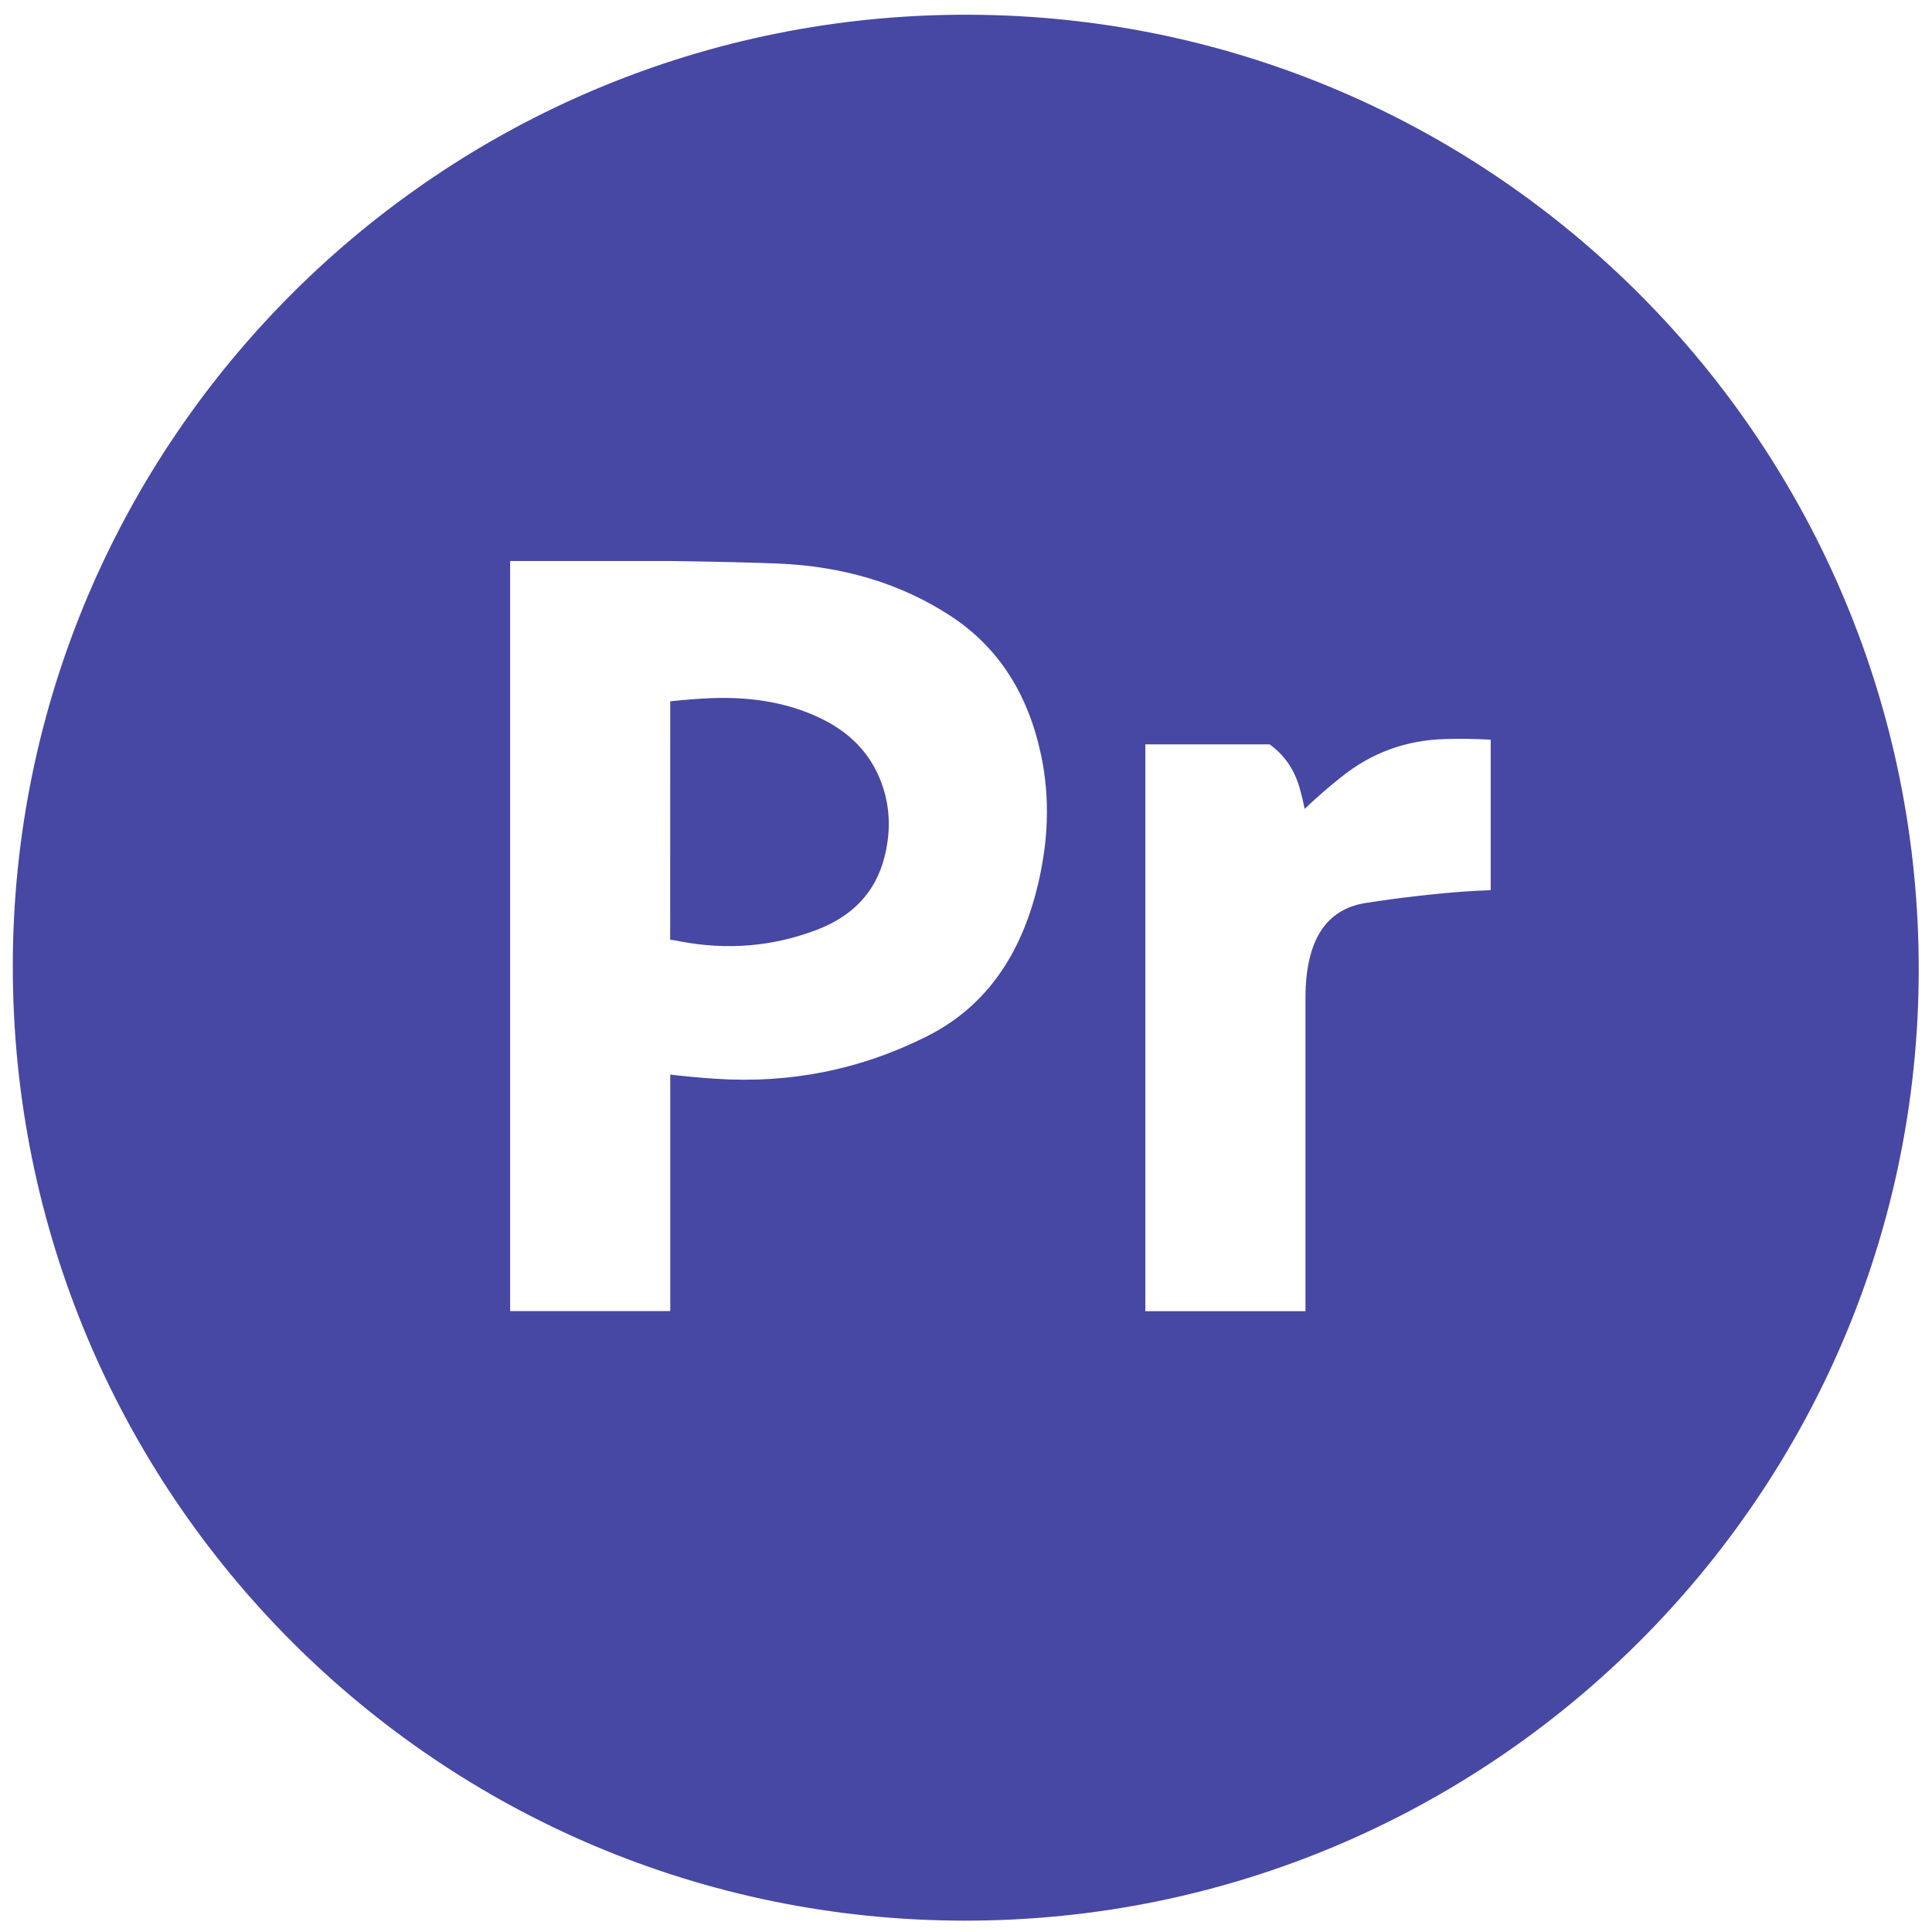 <?xml version="1.0" encoding="utf-8"?>
<!-- Generator: Adobe Illustrator 16.0.0, SVG Export Plug-In . SVG Version: 6.00 Build 0)  -->
<!DOCTYPE svg PUBLIC "-//W3C//DTD SVG 1.1//EN" "http://www.w3.org/Graphics/SVG/1.1/DTD/svg11.dtd">
<svg version="1.1" id="Solid" xmlns="http://www.w3.org/2000/svg" xmlns:xlink="http://www.w3.org/1999/xlink" x="0px" y="0px"
	 width="24px" height="24px" viewBox="0 0 24 24" enable-background="new 0 0 24 24" xml:space="preserve">
<path fill="#4747A4" d="M8.326,8.712c0.183-0.02,0.35-0.032,0.5-0.039c0.539-0.022,1.008,0.067,1.406,0.269
	c0.376,0.19,0.624,0.476,0.743,0.857c0.085,0.273,0.088,0.561,0.008,0.863c-0.111,0.421-0.389,0.717-0.832,0.887
	c-0.546,0.209-1.114,0.258-1.704,0.145c-0.041-0.009-0.082-0.016-0.122-0.021C8.326,10.686,8.326,9.7,8.326,8.712z"/>
<path fill="#4747A4" d="M11.99,23.859c-6.544,0-11.836-5.304-11.831-11.864C0.165,5.472,5.478,0.159,12.043,0.183
	c6.53,0.024,11.809,5.345,11.792,11.886C23.82,18.571,18.516,23.86,11.99,23.859z M15.772,9.247c-0.515,0-1.03,0-1.544,0
	c0,2.375,0,4.722,0,7.041c0.663,0,1.326,0,1.989,0c0-1.299,0-2.598,0-3.896c0.002-0.706,0.251-1.097,0.748-1.175
	c0.421-0.065,0.825-0.112,1.211-0.141c0.114-0.008,0.228-0.014,0.342-0.018c0-0.623,0-1.246,0-1.869
	c-0.189-0.012-0.38-0.014-0.573-0.008c-0.479,0.014-0.904,0.169-1.275,0.465c-0.162,0.128-0.316,0.262-0.463,0.402
	c-0.018-0.089-0.039-0.178-0.065-0.268C16.077,9.557,15.954,9.378,15.772,9.247z M8.326,6.969c-0.663,0-1.326,0-1.989,0
	c0,3.106,0,6.213,0,9.318c0.663,0,1.326,0,1.989,0c0-0.979,0-1.959,0-2.938c0.182,0.021,0.366,0.039,0.55,0.051
	c0.938,0.064,1.821-0.113,2.649-0.532c0.672-0.34,1.119-0.931,1.342-1.773c0.16-0.604,0.181-1.181,0.063-1.728
	c-0.164-0.762-0.537-1.332-1.118-1.713C11.196,7.25,10.477,7.033,9.654,7C9.326,6.987,8.883,6.977,8.326,6.969z"/>
</svg>
